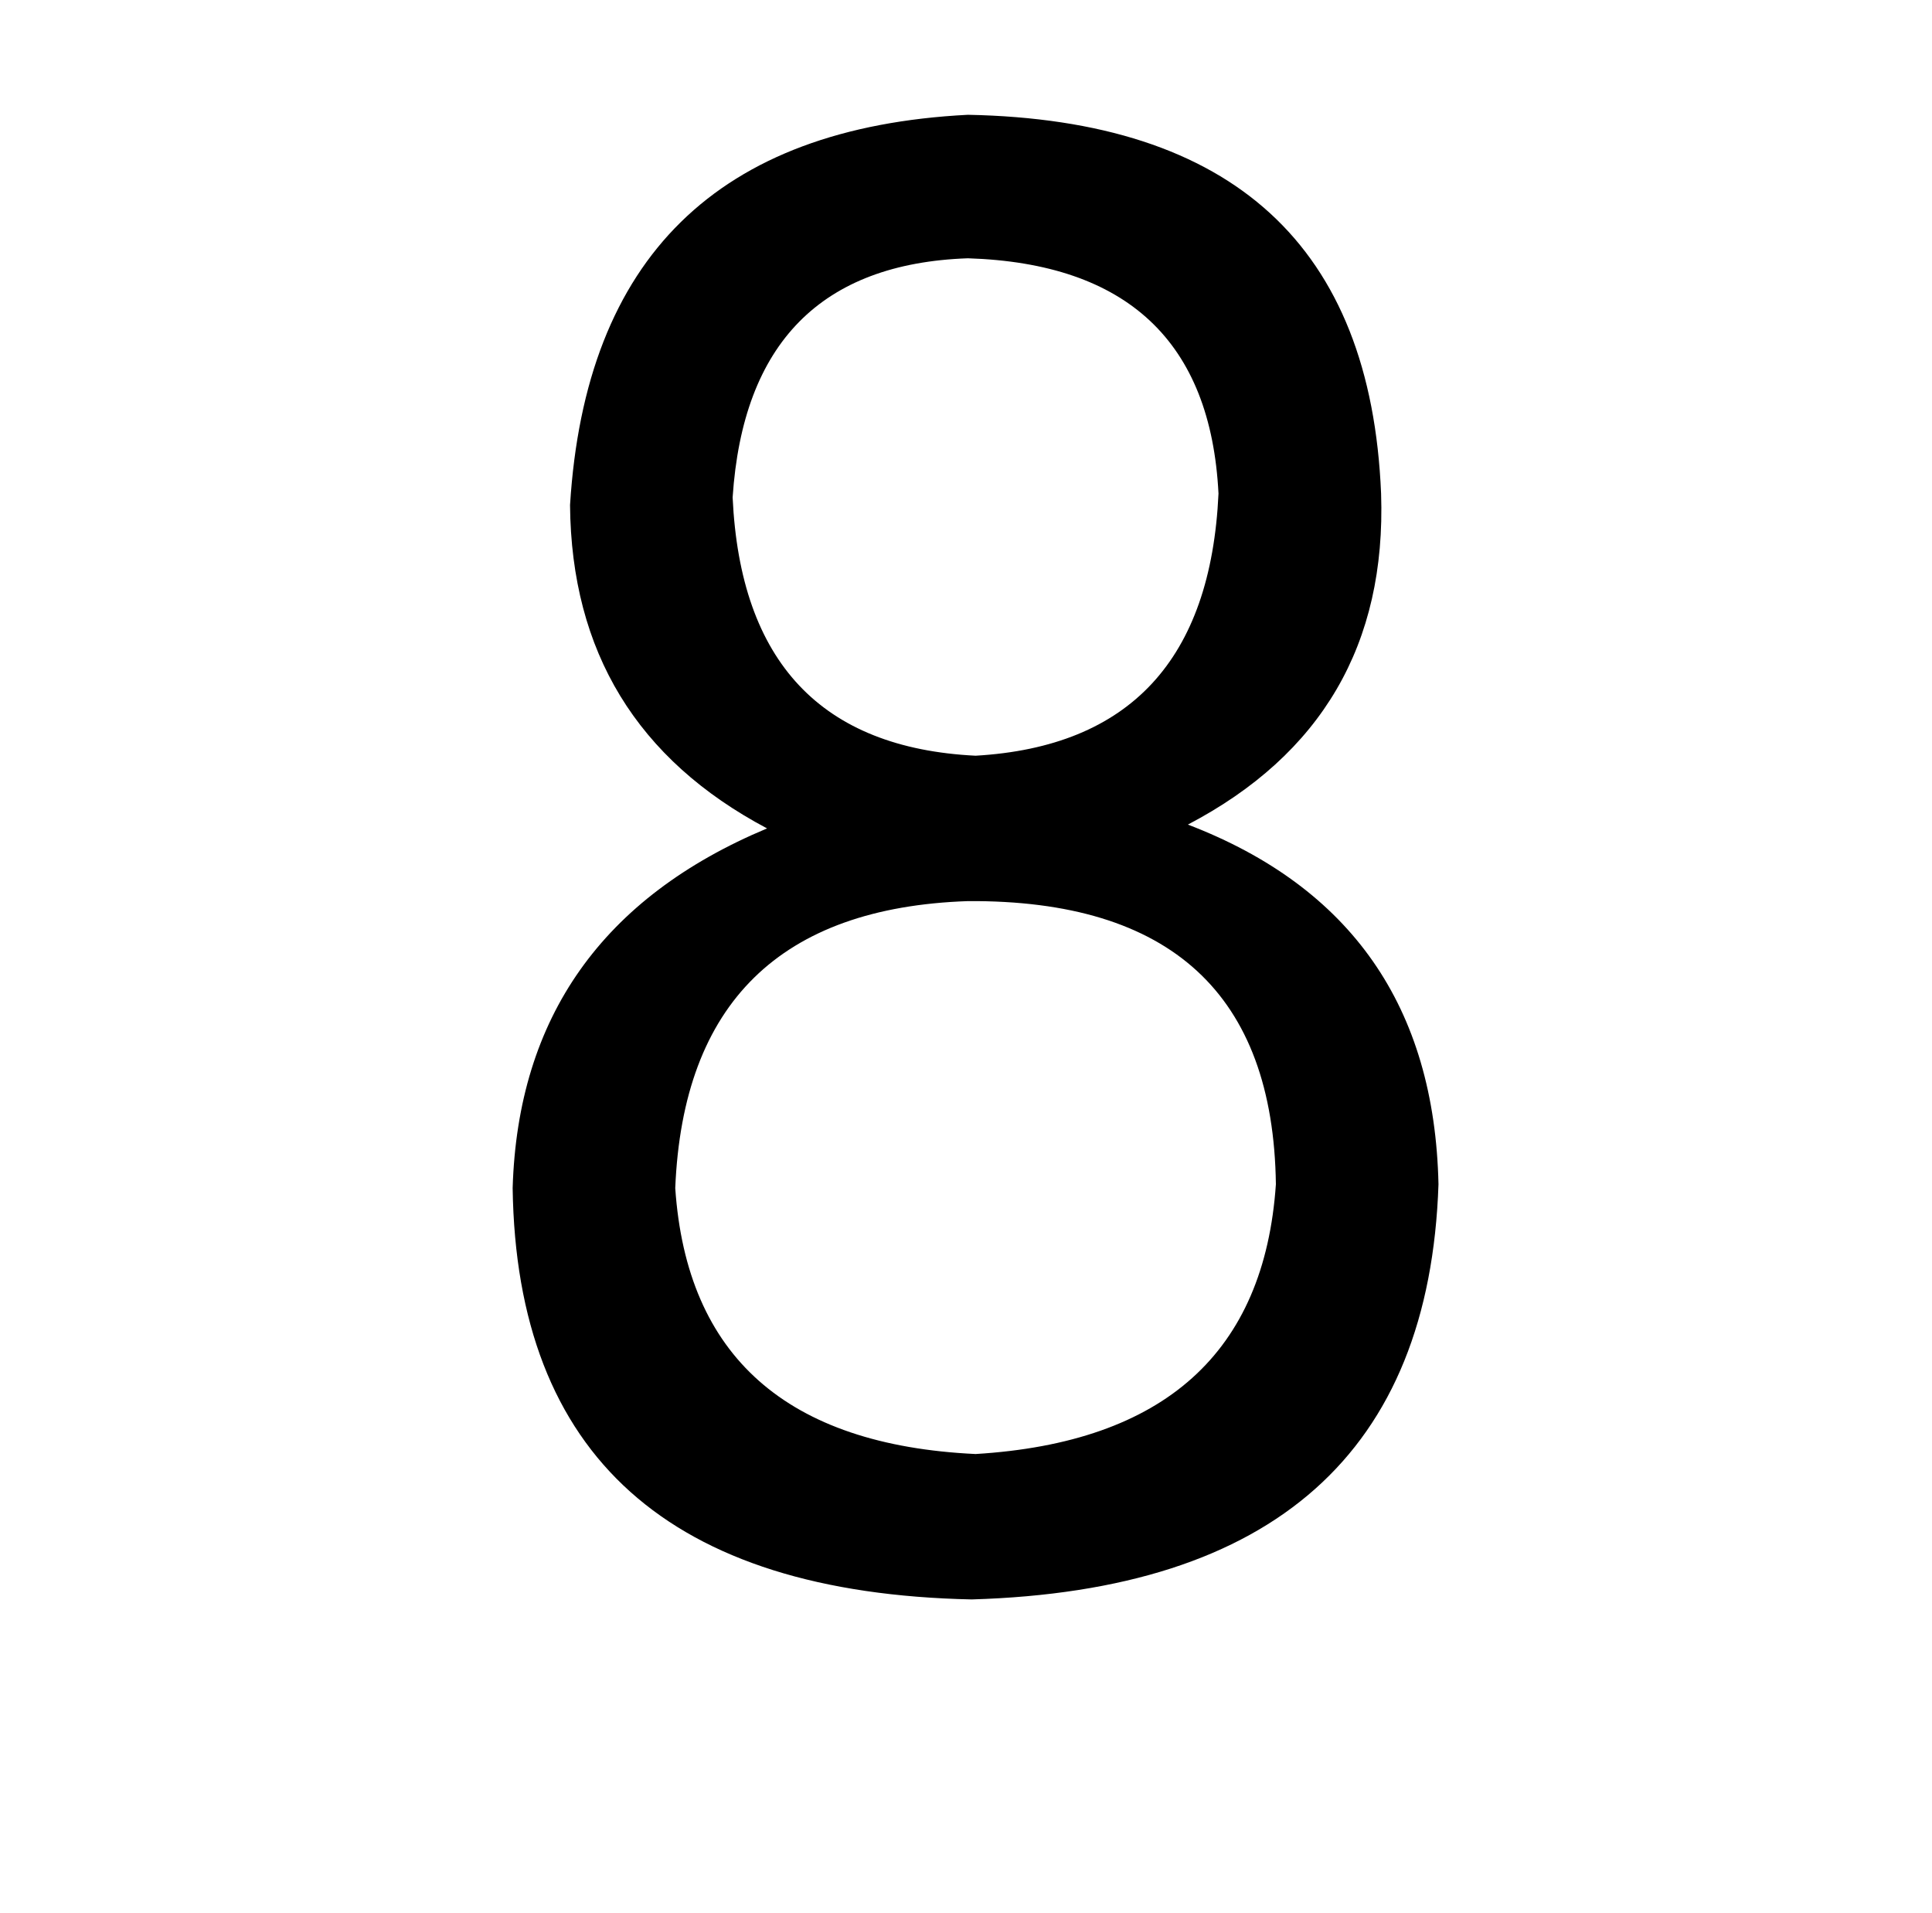 <?xml version="1.0" standalone="no"?>
<!DOCTYPE svg PUBLIC "-//W3C//DTD SVG 1.1//EN" "http://www.w3.org/Graphics/SVG/1.1/DTD/svg11.dtd" >
<svg xmlns="http://www.w3.org/2000/svg" xmlns:xlink="http://www.w3.org/1999/xlink" version="1.1" viewBox="-10 0 1010 1000">
   <path fill="currentColor"
d="M496 471q-147 5 -153 150q9 132 157 139q148 -9 157 -141q-2 -149 -161 -148zM496 135q-115 4 -123 125q6 129 127 135q121 -7 127 -137q-6 -119 -131 -123zM258 621q4 -134 133 -188q-102 -54 -103 -169q12 -194 208 -204q208 4 216 198q4 118 -101 173q128 49 131 188
q-7 210 -244 217q-237 -5 -240 -215z" />
</svg>
